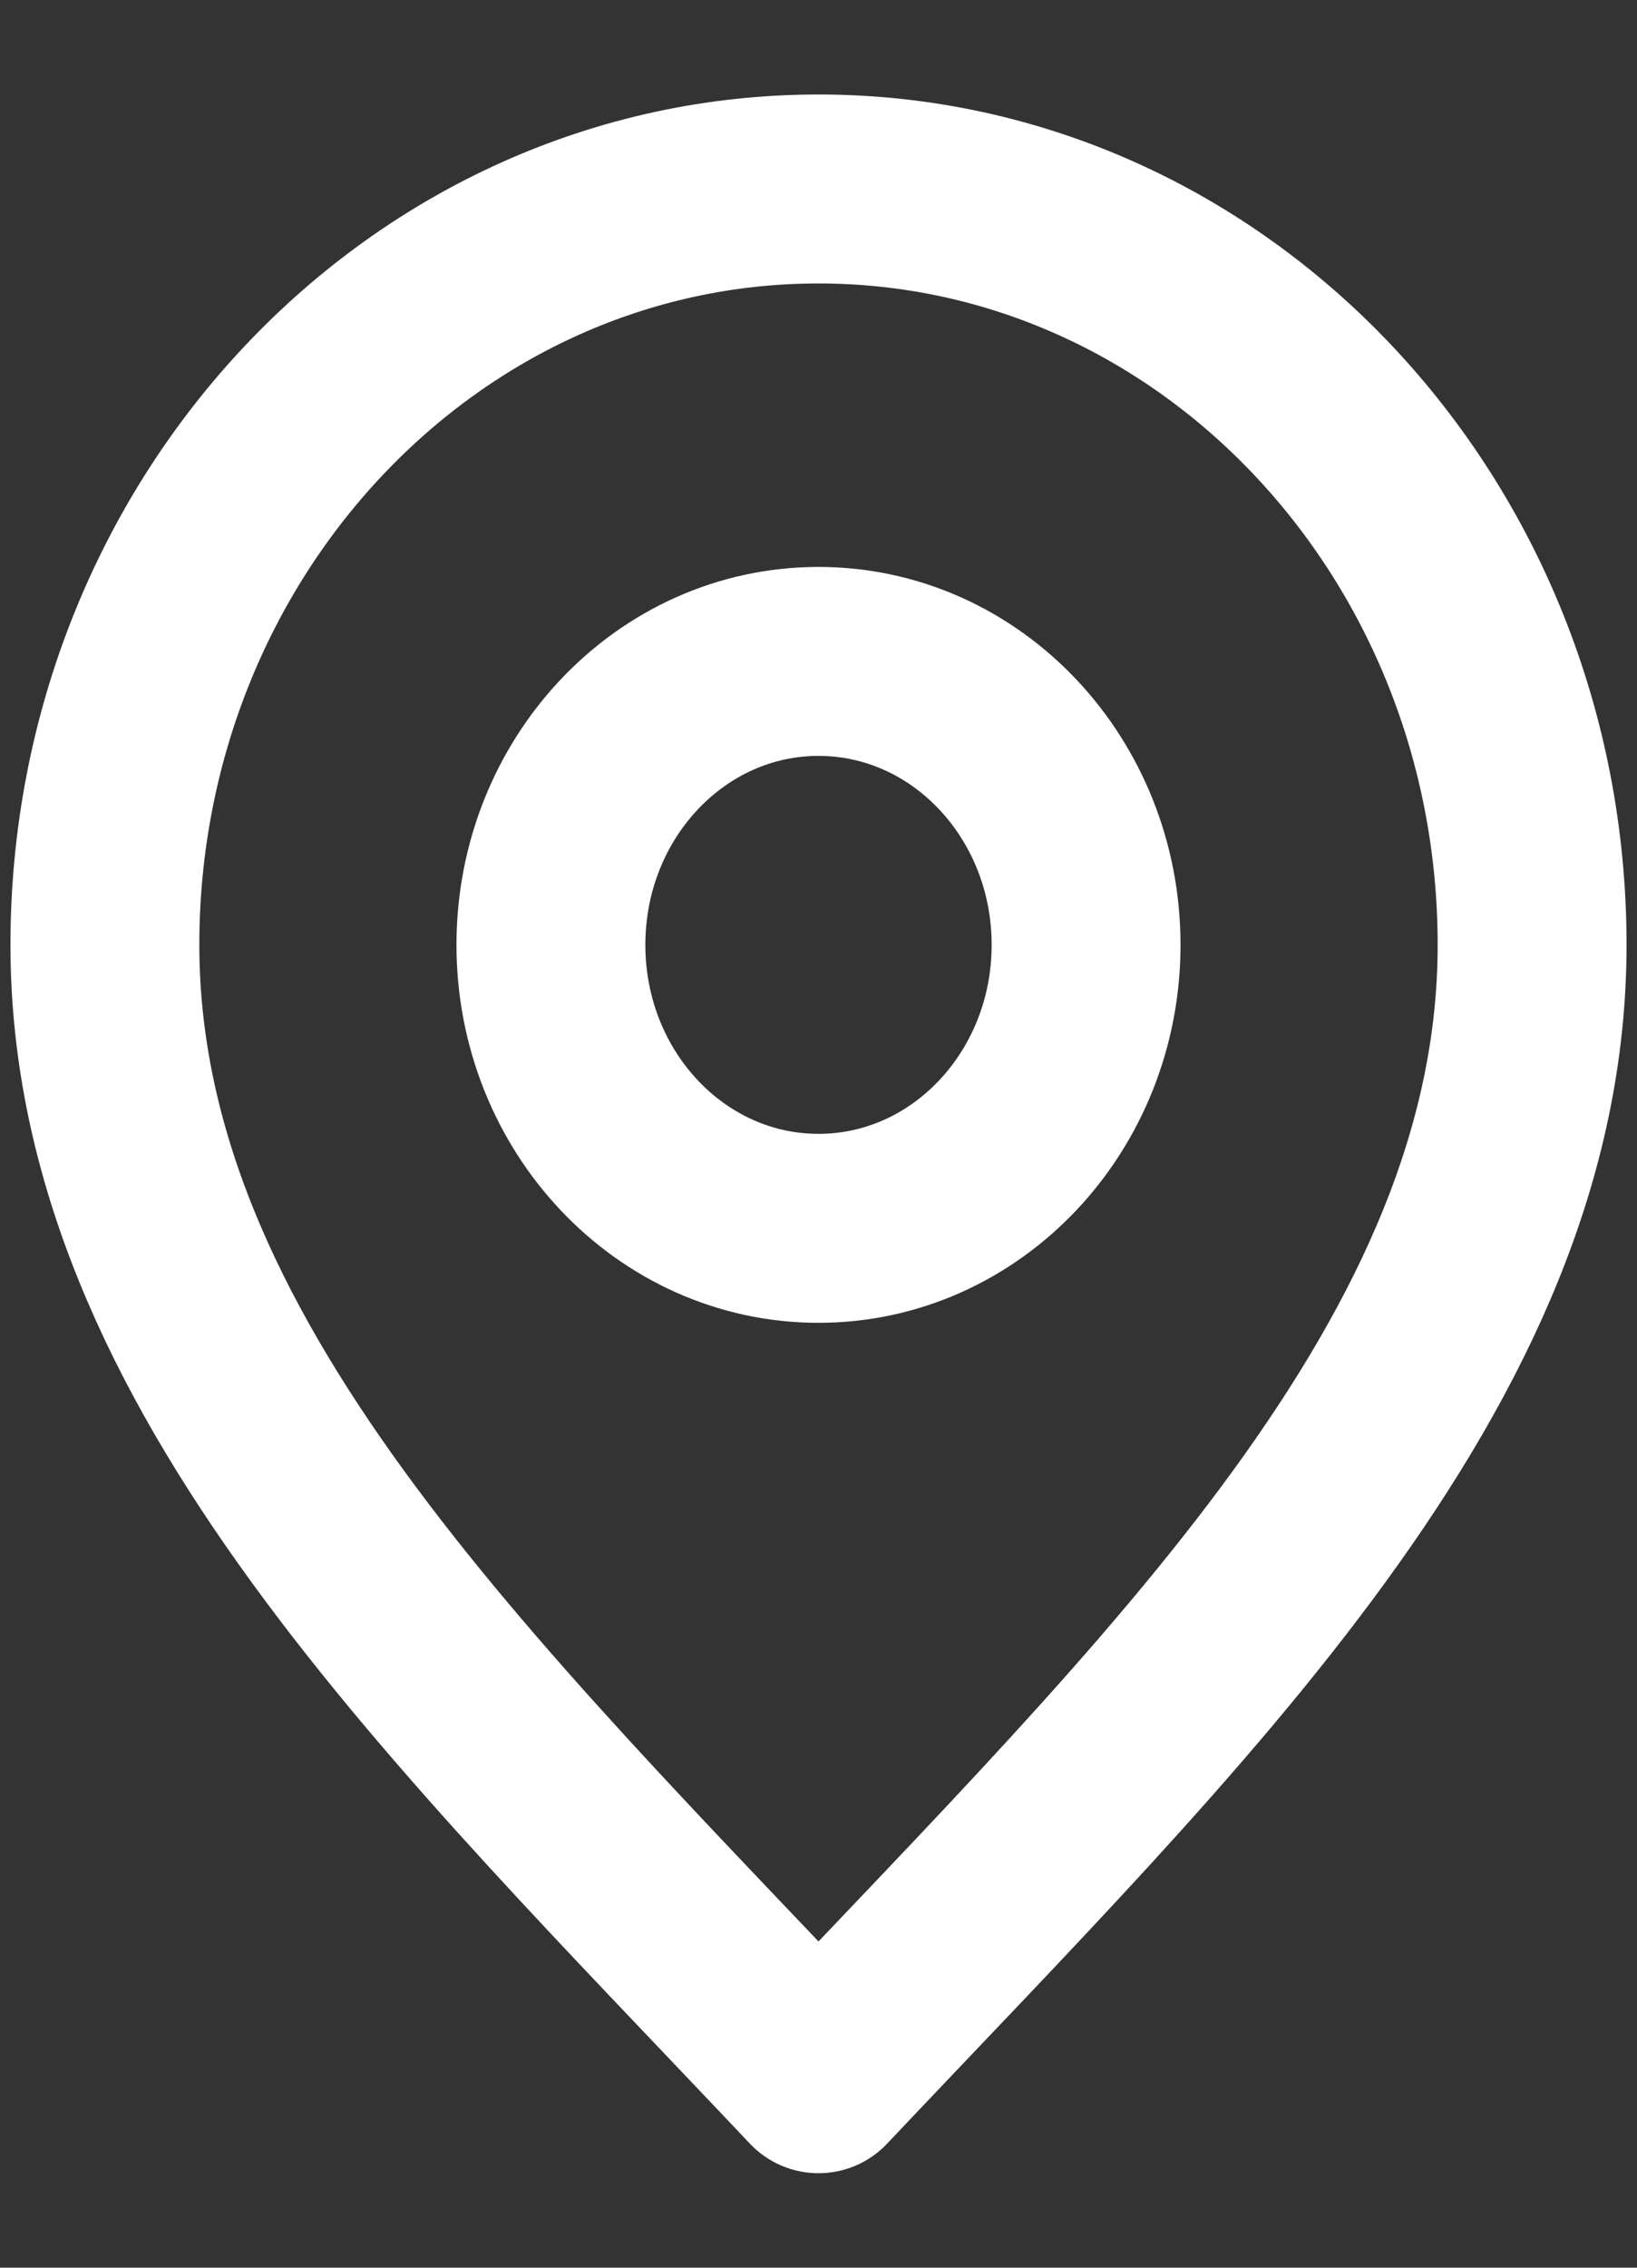 <svg width="13" height="18" viewBox="0 0 13 18" fill="none"
                xmlns="http://www.w3.org/2000/svg">
                <rect x="0" y="0" width="13" height="18" fill="#333333" stroke="none"/>
                <path
                    d="M6.5 9.75C7.674 9.75 8.625 8.743 8.625 7.5C8.625 6.257 7.674 5.25 6.5 5.25C5.326 5.25 4.375 6.257 4.375 7.5C4.375 8.743 5.326 9.75 6.5 9.75Z"
                    stroke="white" stroke-width="1.5" stroke-linecap="round" stroke-linejoin="round" />
                <path
                    d="M6.5 16.5C9.333 13.5 12.167 10.814 12.167 7.5C12.167 4.186 9.63 1.5 6.5 1.5C3.37 1.5 0.833 4.186 0.833 7.5C0.833 10.814 3.667 13.5 6.5 16.5Z"
                    stroke="white" stroke-width="1.5" stroke-linecap="round" stroke-linejoin="round" />
            </svg>